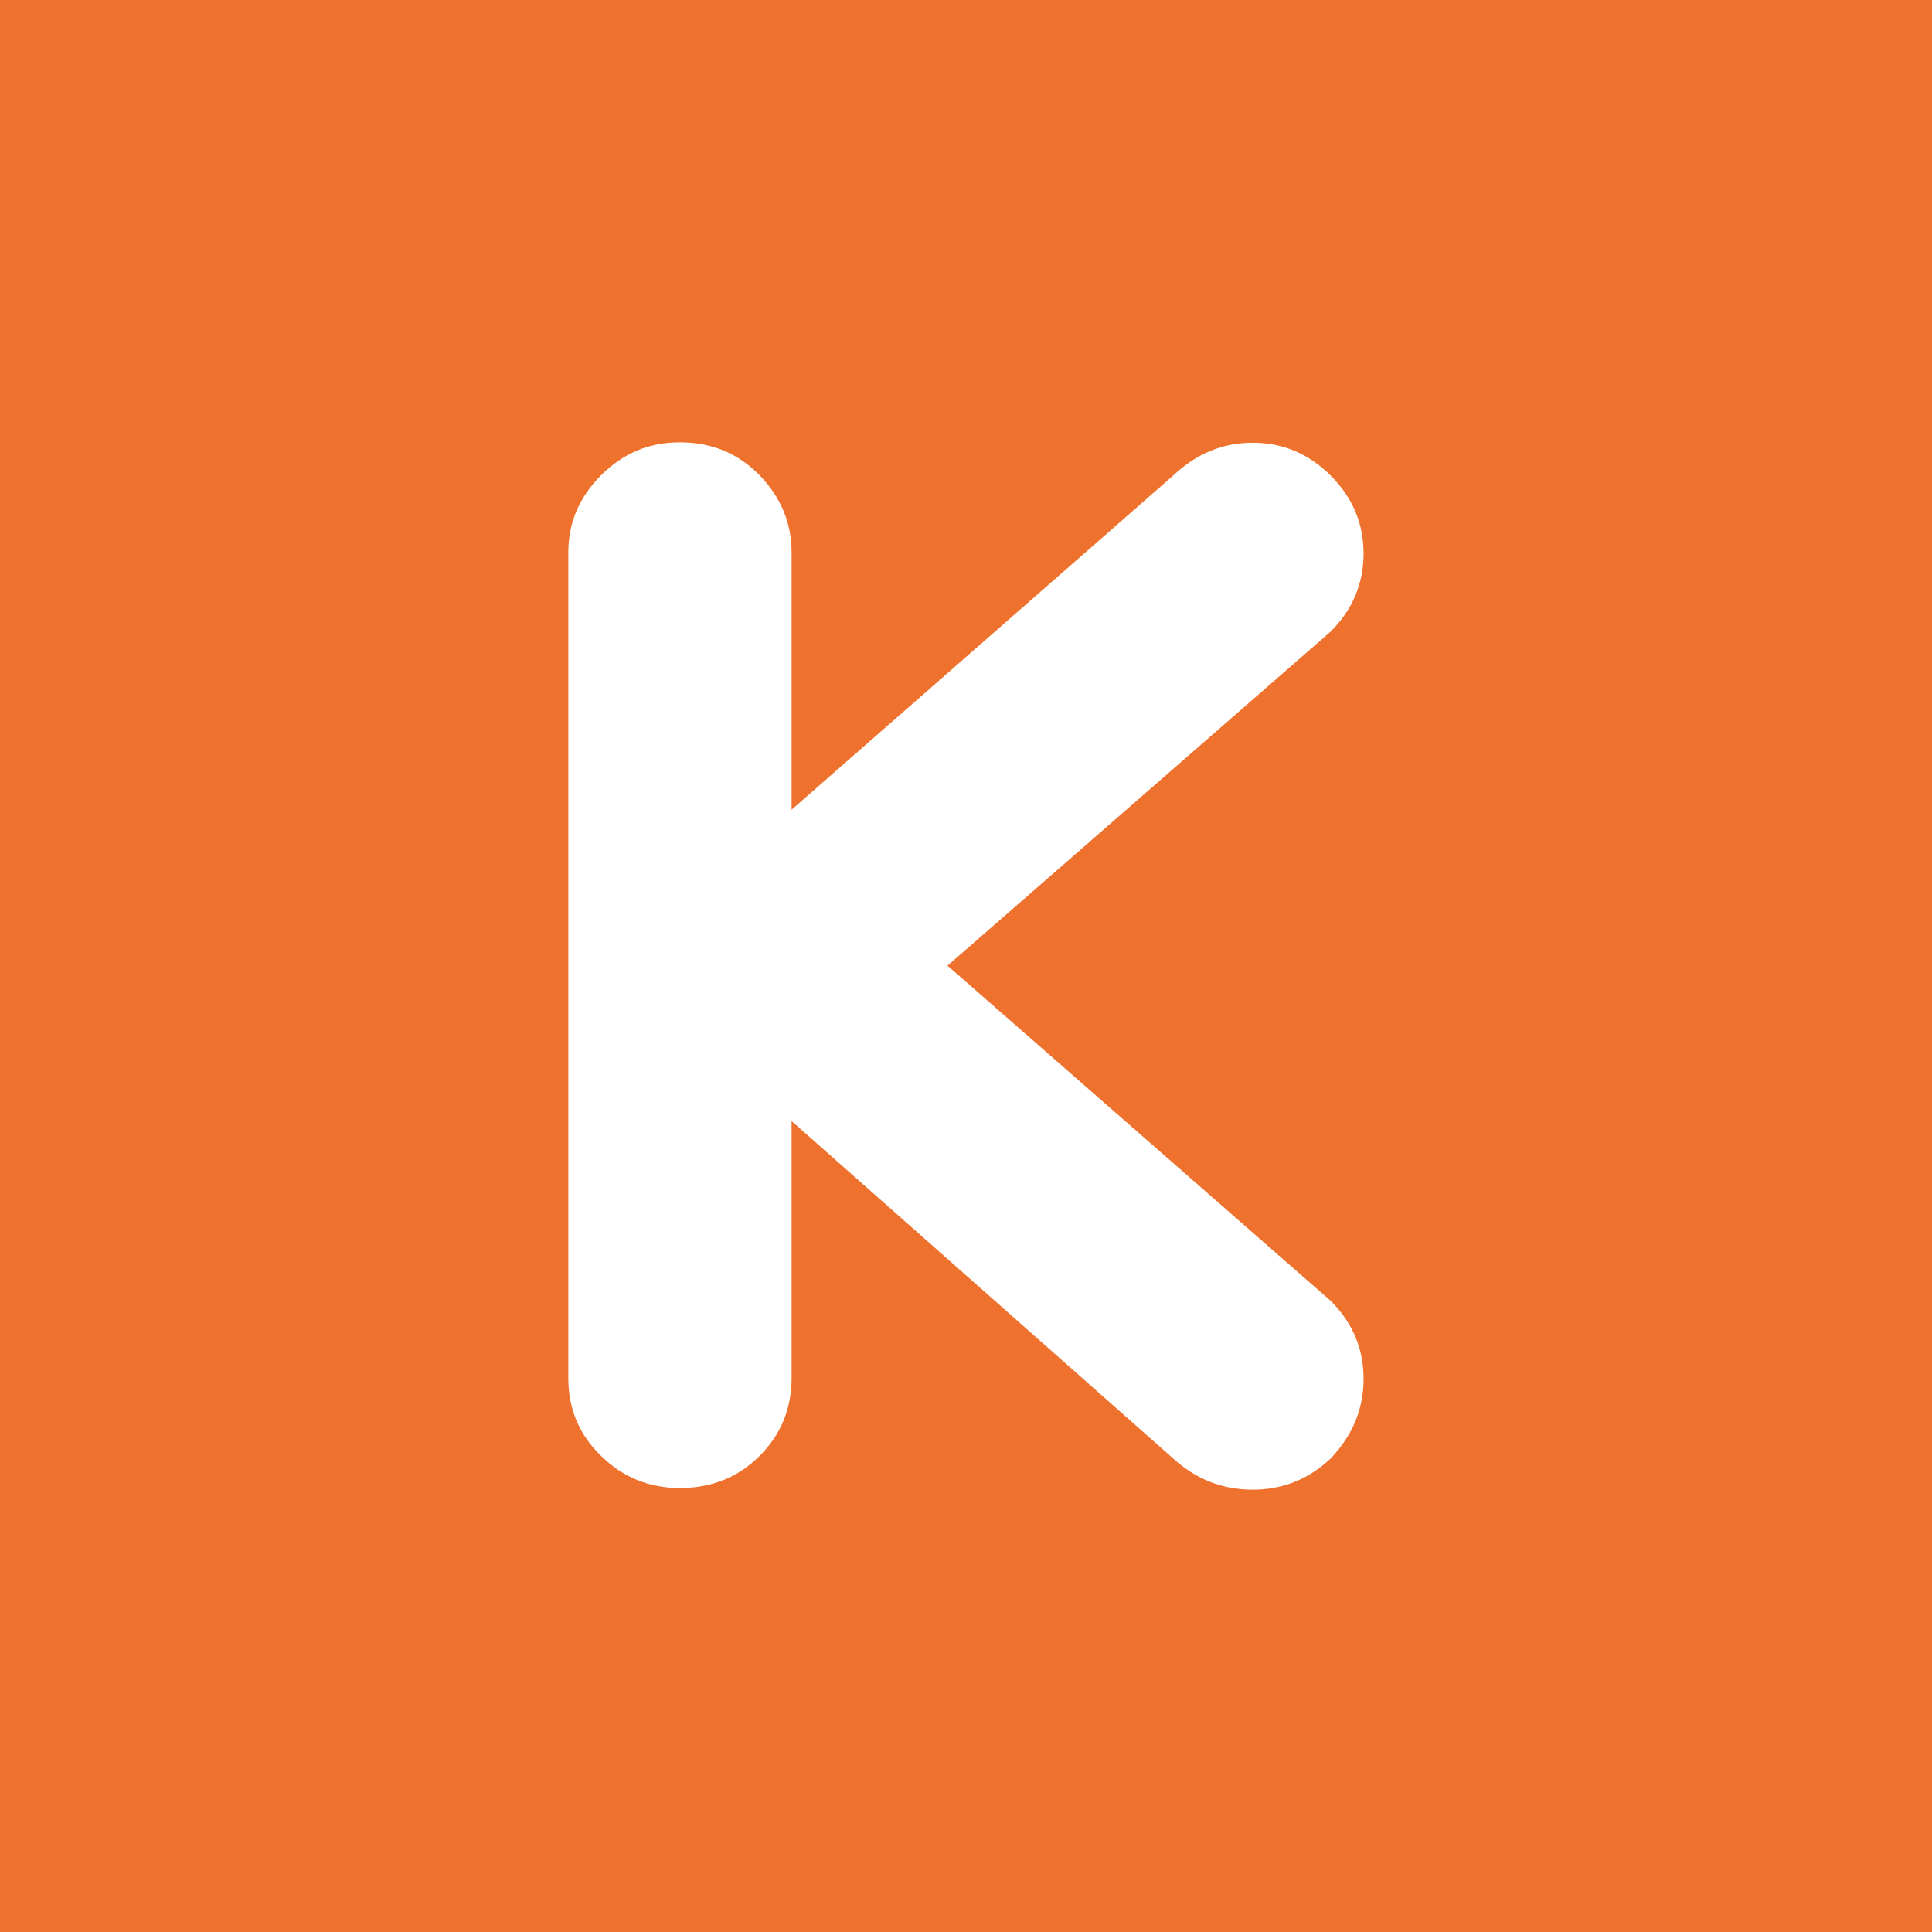 <?xml version="1.0" encoding="utf-8"?>
<!-- Generator: Adobe Illustrator 22.0.1, SVG Export Plug-In . SVG Version: 6.00 Build 0)  -->
<svg version="1.1" id="Layer_1" xmlns="http://www.w3.org/2000/svg" xmlns:xlink="http://www.w3.org/1999/xlink" x="0px" y="0px"
	 viewBox="0 0 1417.3 1417.3" style="enable-background:new 0 0 1417.3 1417.3;" xml:space="preserve">
<style type="text/css">
	.st0{fill:#EE722E;}
	.st1{fill:#FFFFFF;}
</style>
<rect y="0" class="st0" width="1417.3" height="1417.3"/>
<path class="st1" d="M976.2,954.3c16.1,16.1,24.1,35.1,24.1,57.2s-8,41.4-24.1,58.4c-16.1,15.2-35.1,22.9-57.2,22.9
	s-41.4-7.4-58.4-22.9L580.7,822.4v188.5c0,22.3-7.7,41.4-23.5,57.2c-15.5,15.5-35.1,23.5-58.4,23.5c-22.3,0-41.7-7.7-57.8-23.5
	c-16.1-15.5-24.1-34.5-24.1-57.2V405.2c0-21.7,8-40.5,24.1-56.6s35.1-24.1,57.8-24.1c23.2,0,42.6,8,58.4,24.1
	c15.5,16.1,23.5,34.8,23.5,56.6V594l279.9-245.1c17-16.1,36.3-24.1,58.4-24.1c22,0,41.1,8,57.2,24.1c16.1,16.1,24.1,35.1,24.1,57.2
	c0,22-8,41.1-24.1,57.2L695.1,708.4L976.2,954.3z"/>
</svg>
